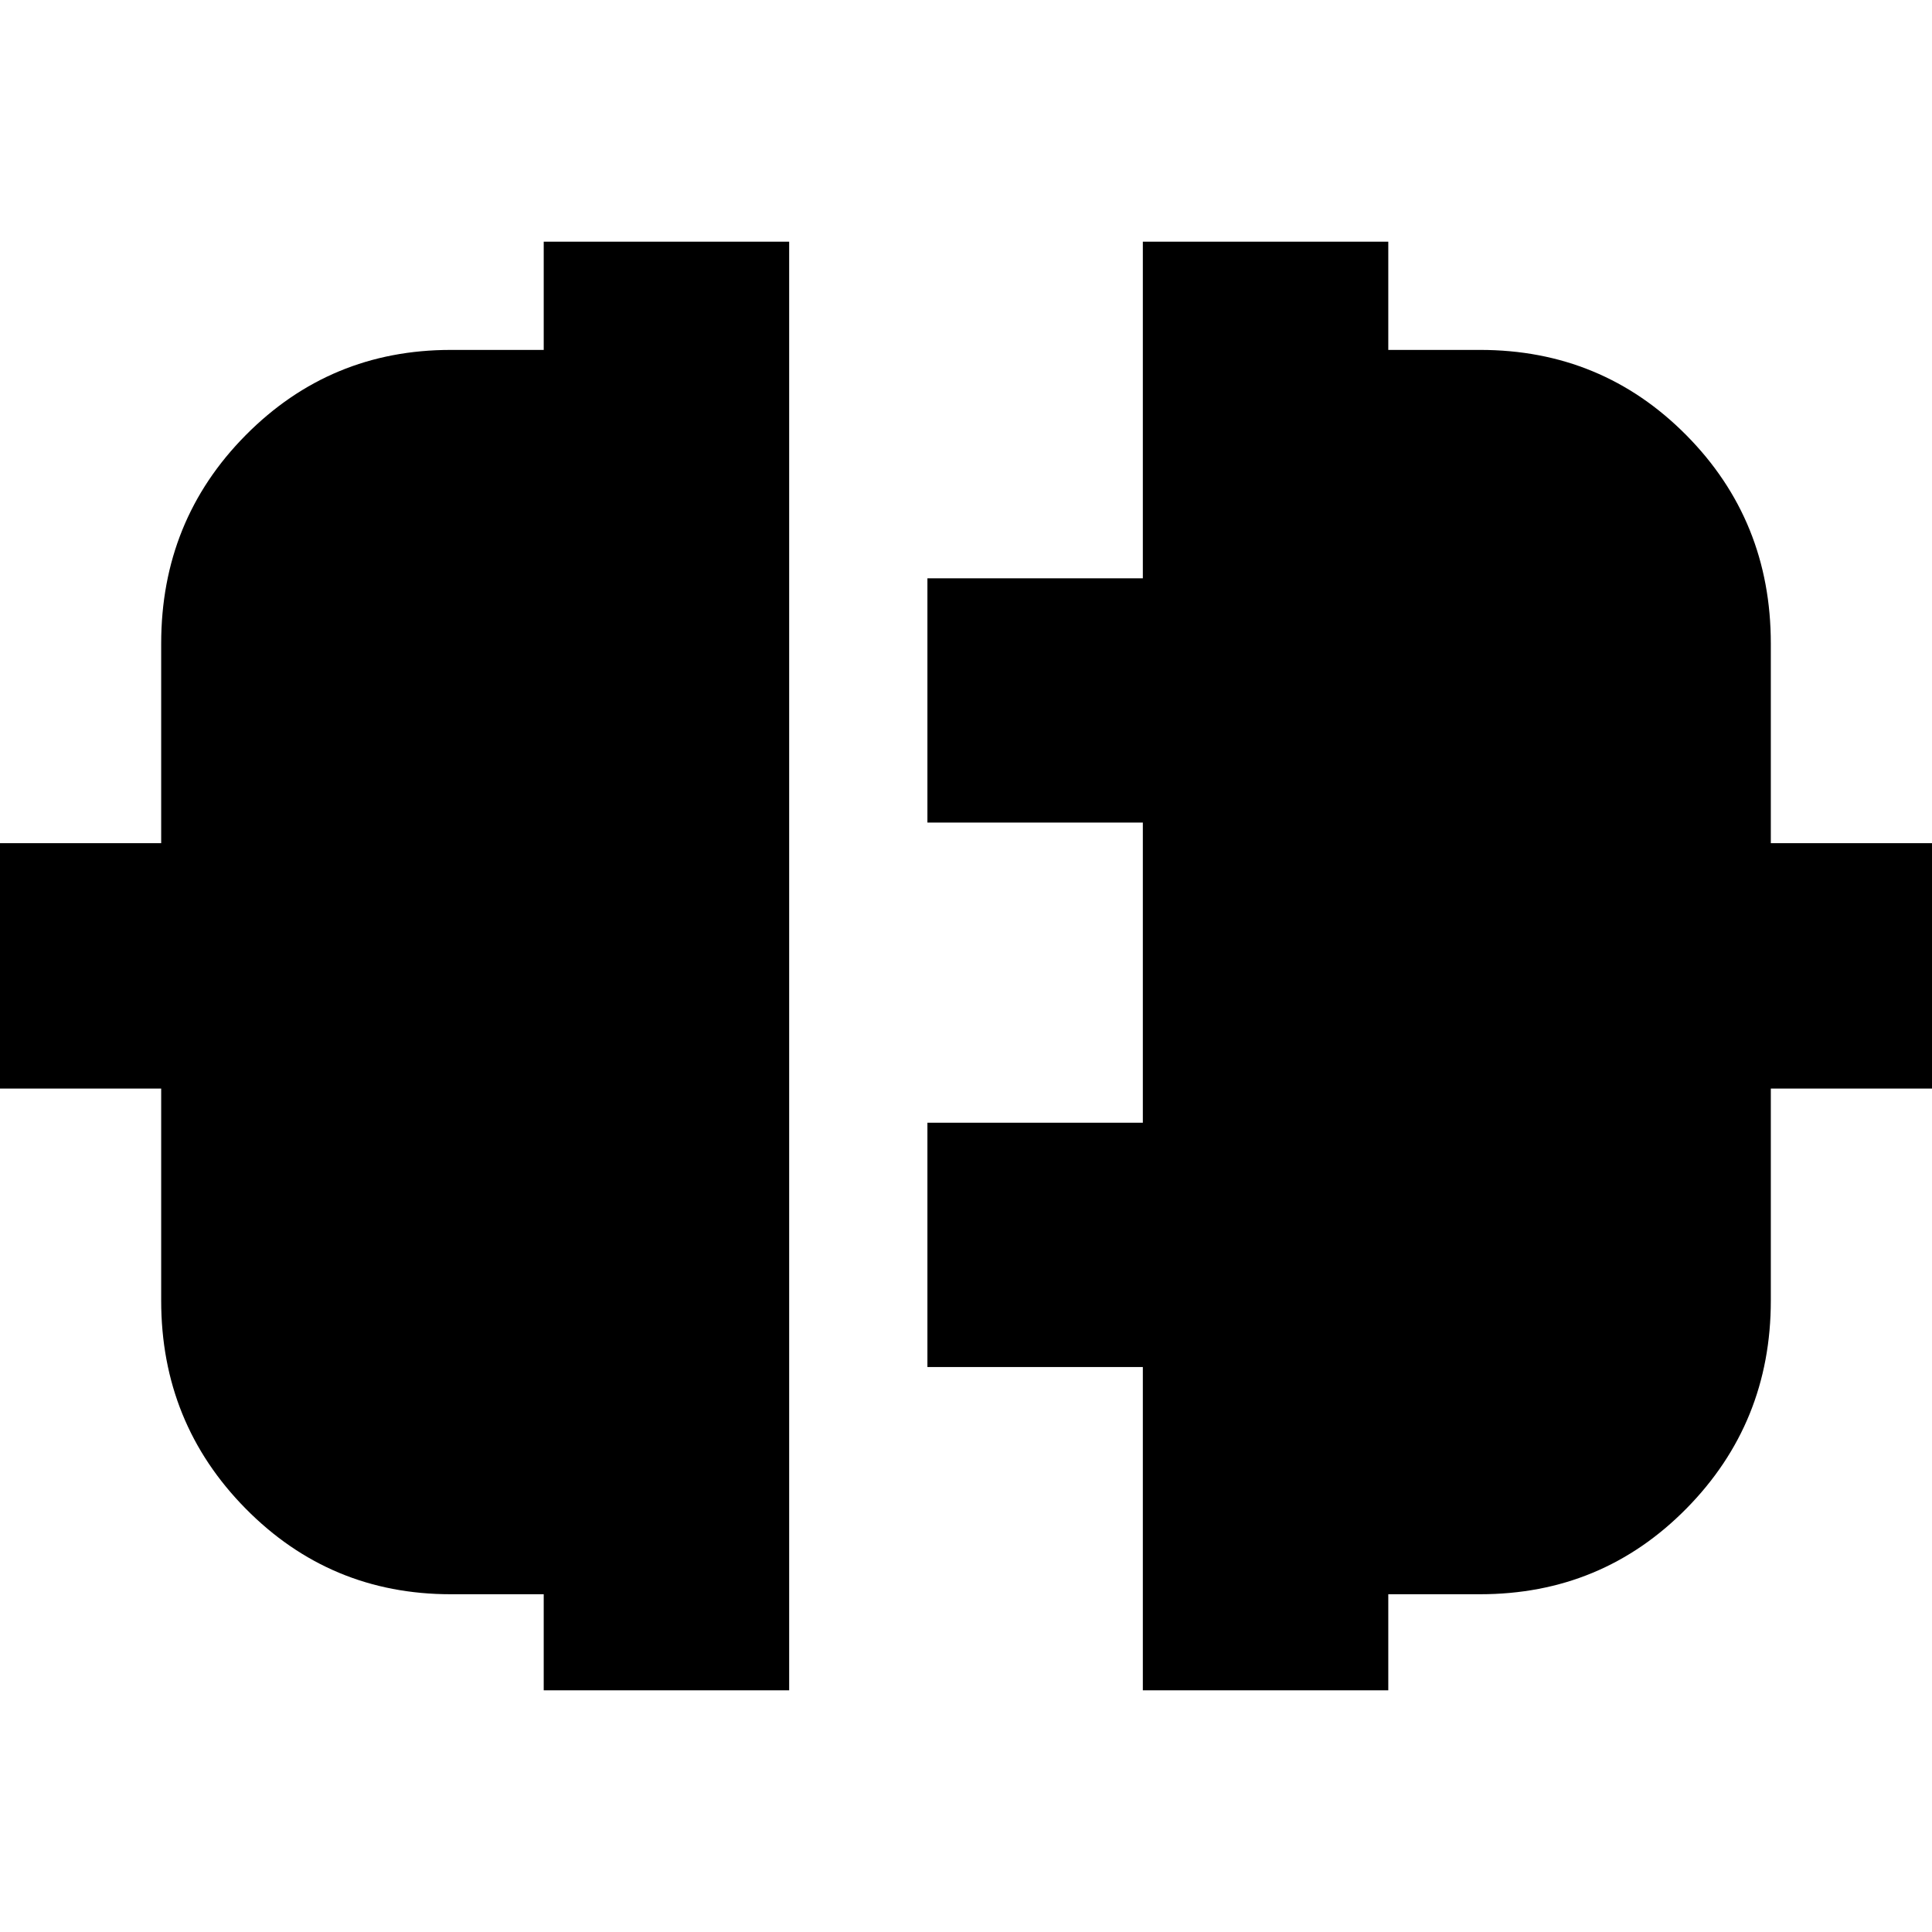 <svg xmlns="http://www.w3.org/2000/svg" height="24" viewBox="0 -960 960 960" width="24"><path d="M270.17-120.09v-47.74H224q-59.96 0-101.94-42.55-41.97-42.56-41.97-103.36v-105.35H-8.48v-121.95h88.57v-99.18q0-61.12 41.97-103.52 41.98-42.39 101.94-42.39h46.17v-53.78h121.96v719.82H270.17Zm297.7 0v-160.65H460.83v-121.39h107.04v-149.13H460.83v-121.39h107.04v-167.26h121.96v53.78h45.6q60.53 0 102.51 42.39 41.97 42.4 41.97 103.52v99.18h88.57v121.95h-88.57v105.35q0 60.8-41.97 103.36-41.98 42.55-102.51 42.55h-45.6v47.74H567.87Z"/></svg>